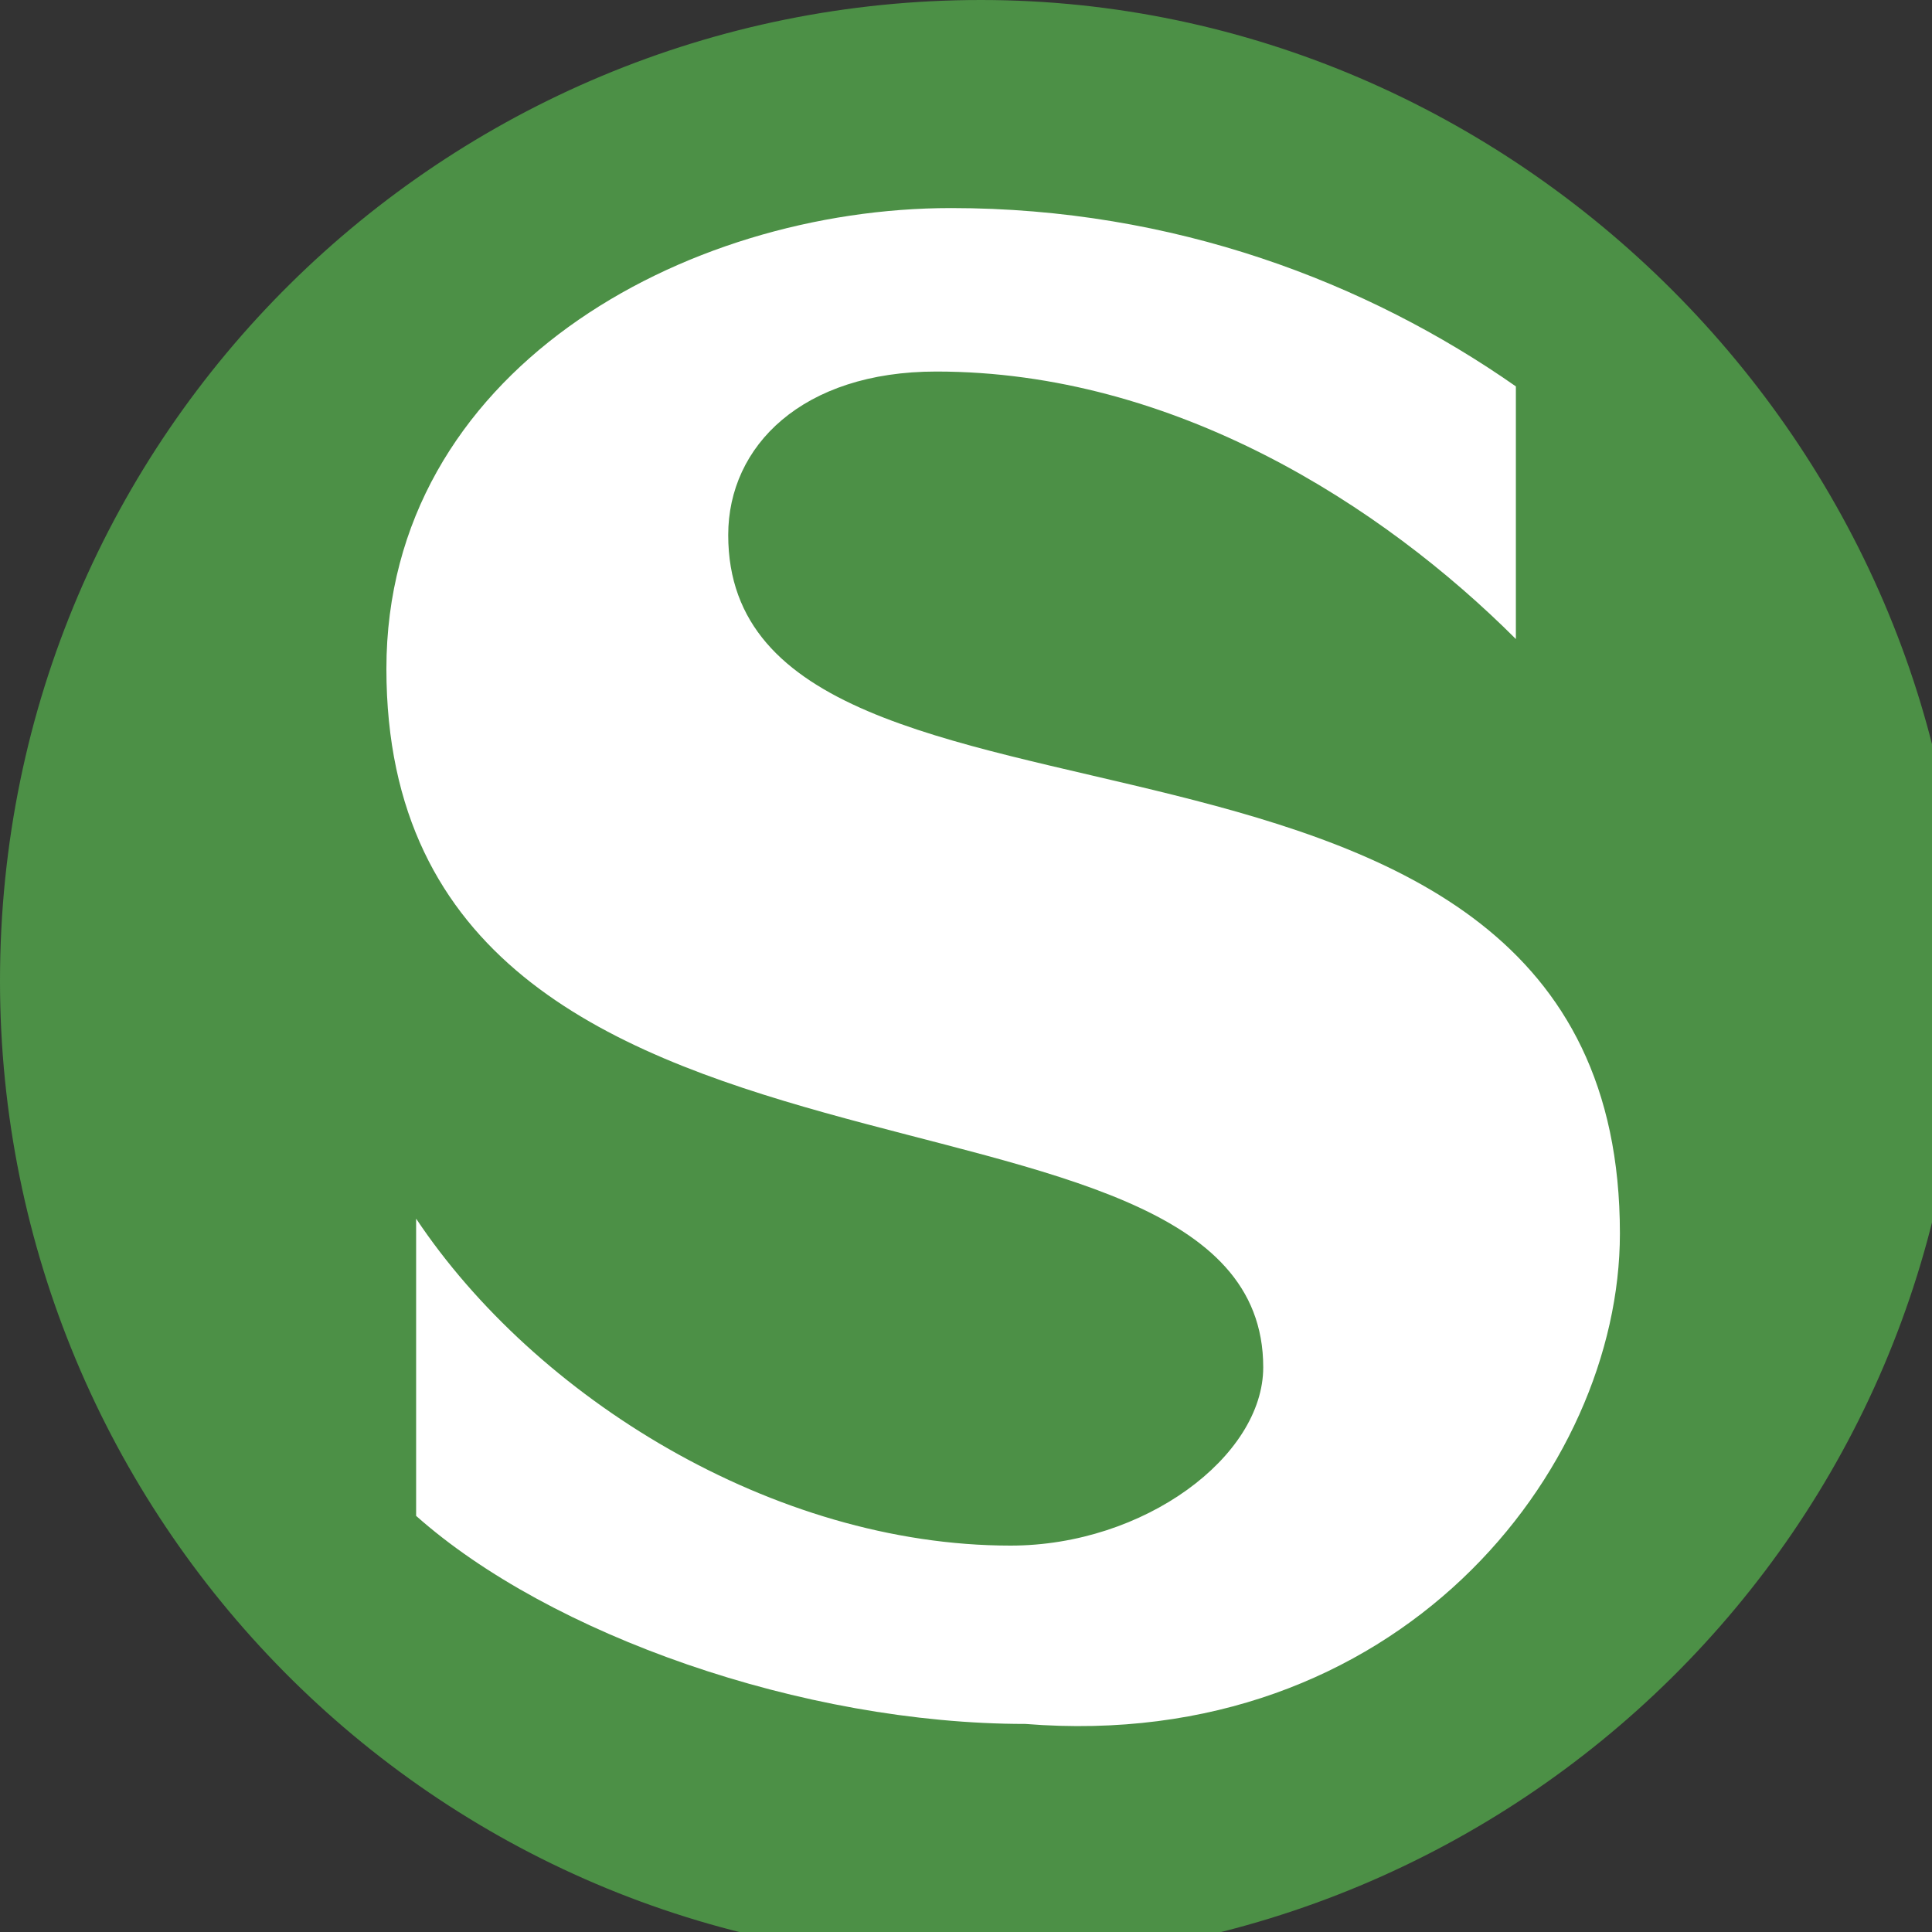 <?xml version="1.0" encoding="UTF-8"?>
<svg width="13px" height="13px" viewBox="0 0 13 13" version="1.1" xmlns="http://www.w3.org/2000/svg" xmlns:xlink="http://www.w3.org/1999/xlink">
    <rect x="0" y="0" width="13" height="13" fill="#333333" stroke="none"/>
    <title>Artboard</title>
    <g id="Artboard" stroke="none" stroke-width="1" fill="none" fill-rule="evenodd">
        <g id="Group" transform="translate(-0, -0)" fill-rule="nonzero">
            <path d="M6.6,0 C3,0 0,2.9 0,6.6 C0,10.2 2.9,13.2 6.6,13.2 C10.2,13.2 13.2,10.3 13.2,6.6 C13.2,3 10.2,0 6.6,0 Z" id="Path" fill="#4C9046"></path>
            <path d="M10.9,8.3 C10.9,4.3 4.9,6 4.9,3.6 C4.9,3 5.4,2.5 6.3,2.5 C7.9,2.5 9.3,3.4 10.2,4.3 L10.2,2.6 C9.2,1.9 7.9,1.4 6.4,1.4 C4.6,1.4 2.6,2.5 2.6,4.5 C2.6,8.4 8.5,7 8.5,9.2 C8.5,9.8 7.7,10.4 6.8,10.4 C5.2,10.4 3.6,9.4 2.8,8.2 L2.8,8.2 L2.8,10.2 C3.7,11 5.4,11.6 6.9,11.6 C9.4,11.8 10.9,9.9 10.9,8.3 Z" id="Path" fill="#FFFFFF"></path>
        </g>
    </g>
</svg>